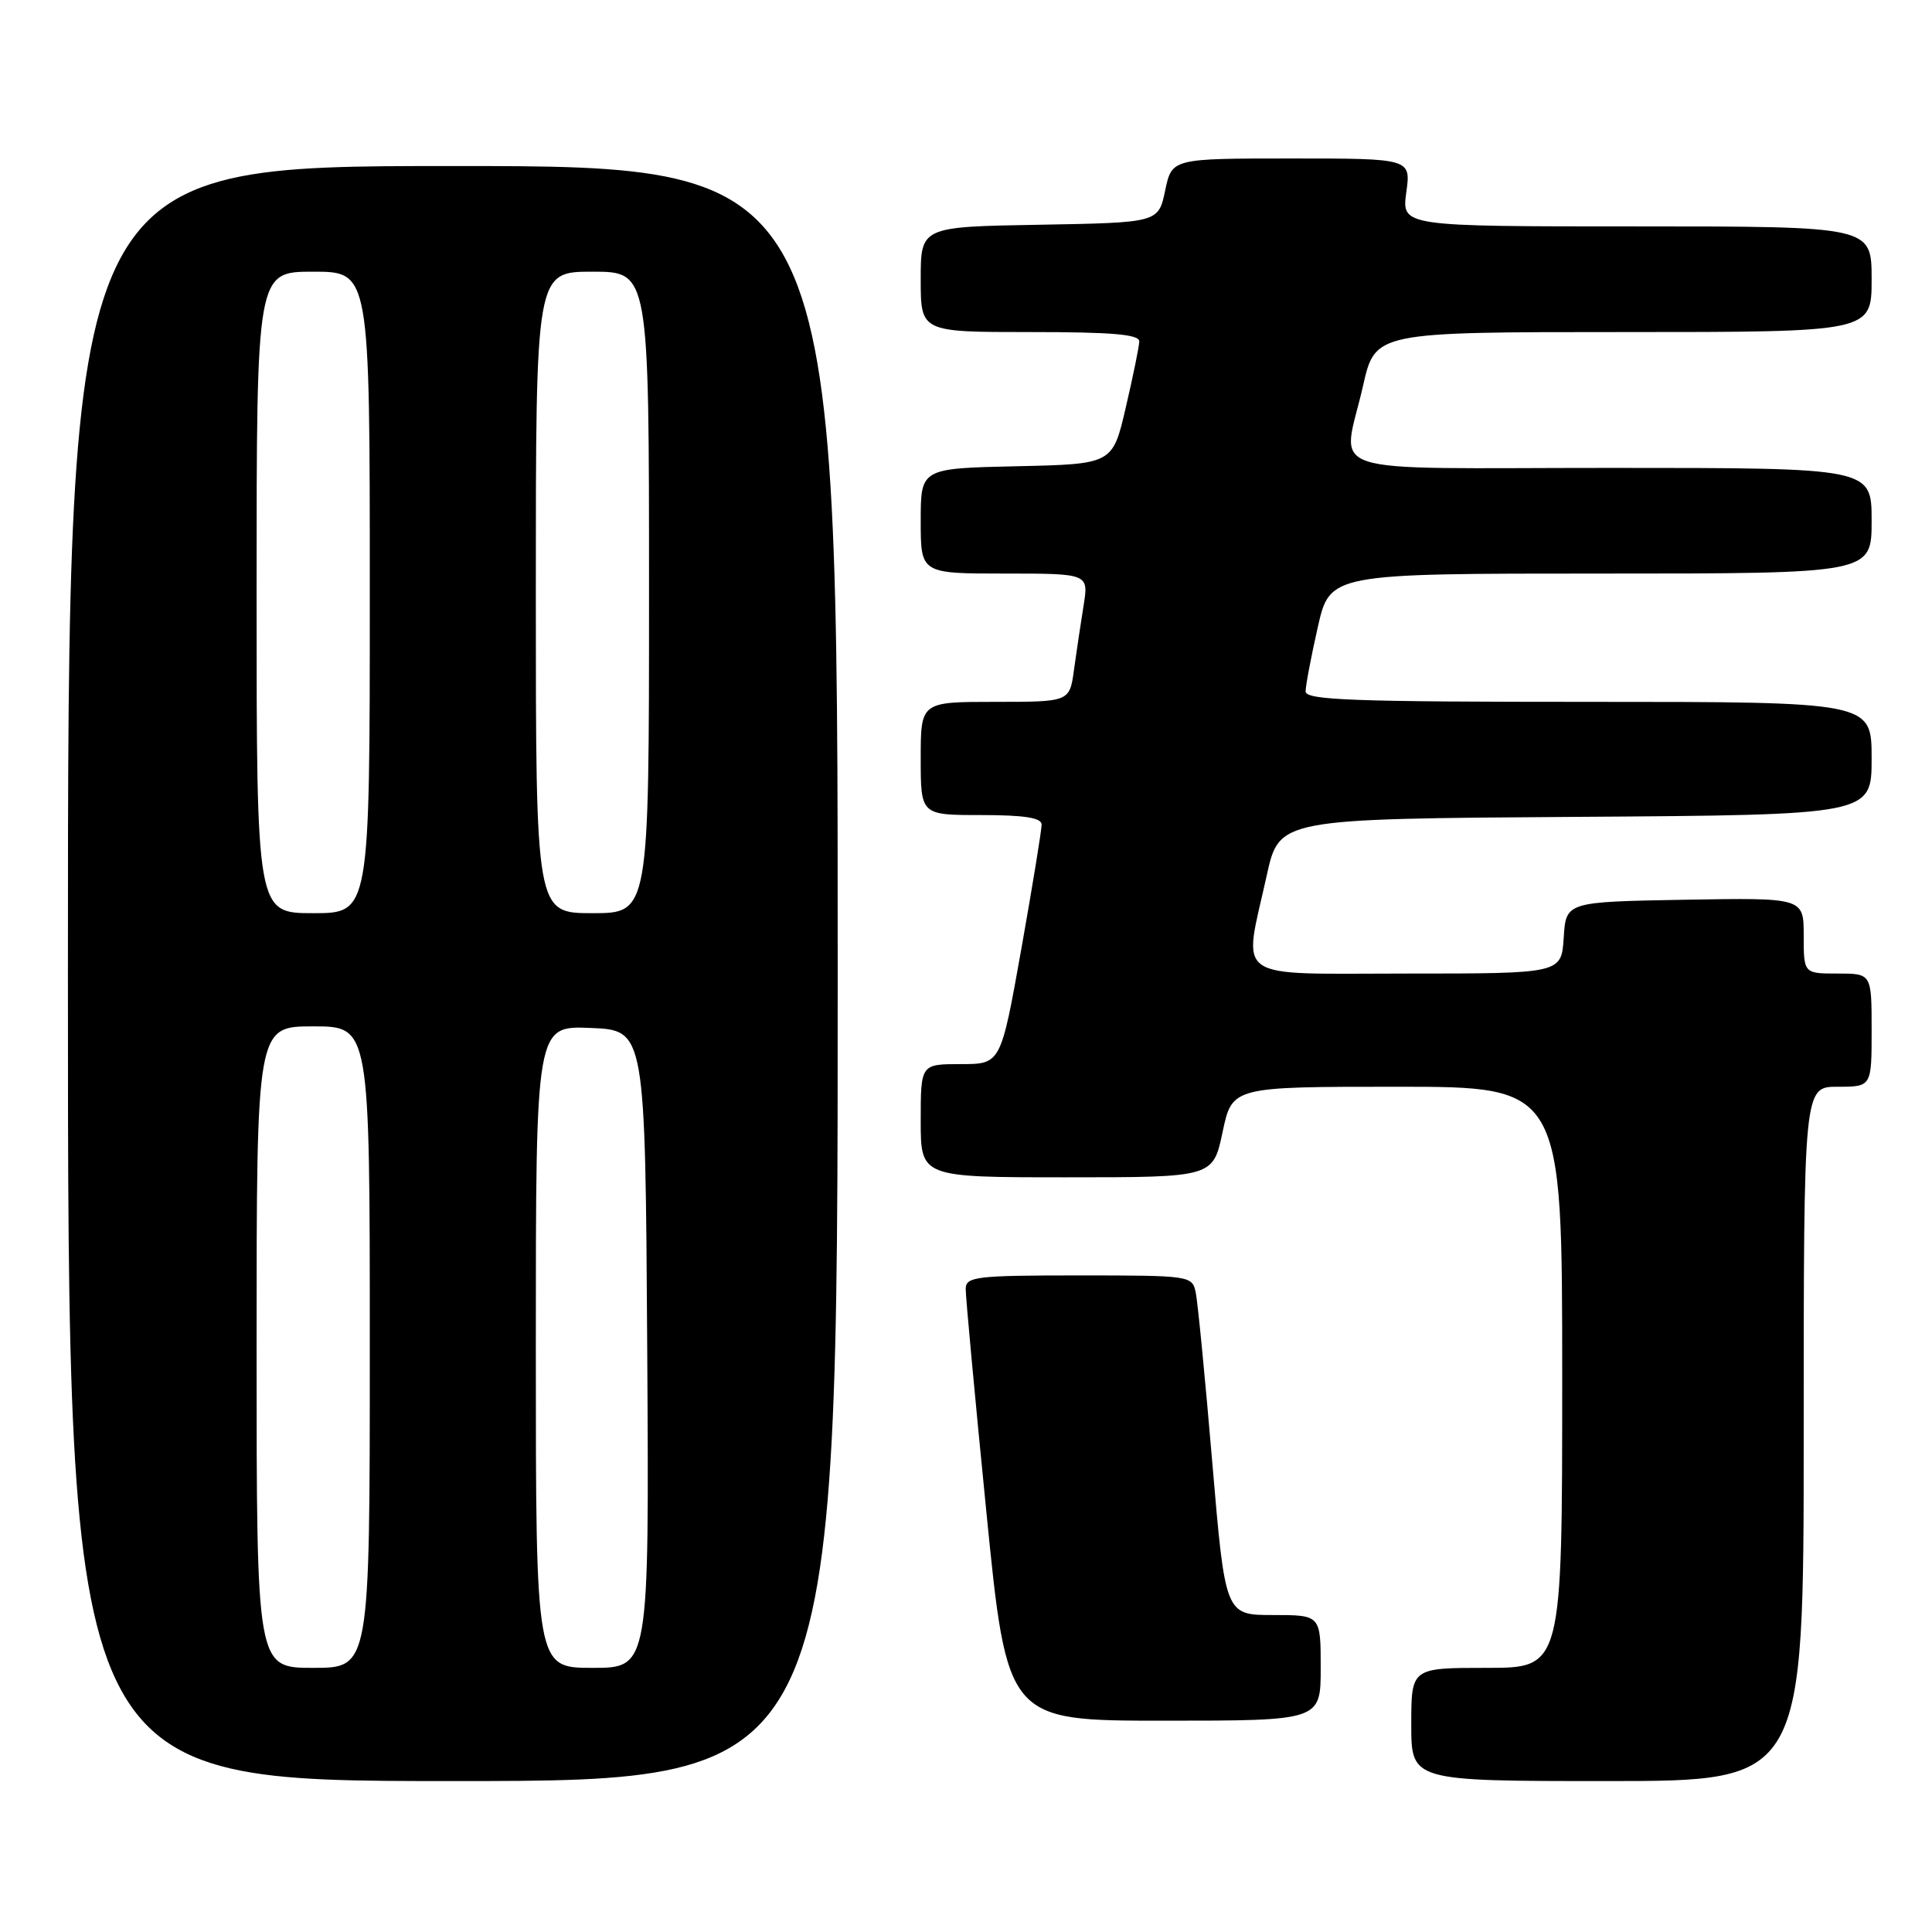<?xml version="1.0" encoding="UTF-8" standalone="no"?>
<!DOCTYPE svg PUBLIC "-//W3C//DTD SVG 1.1//EN" "http://www.w3.org/Graphics/SVG/1.1/DTD/svg11.dtd" >
<svg xmlns="http://www.w3.org/2000/svg" xmlns:xlink="http://www.w3.org/1999/xlink" version="1.1" viewBox="0 0 256 256">
 <g >
 <path fill="currentColor"
d=" M 111.00 129.00 C 111.00 22.00 111.00 22.00 60.00 22.00 C 9.00 22.00 9.00 22.00 9.00 129.00 C 9.00 236.00 9.00 236.00 60.00 236.00 C 111.00 236.00 111.00 236.00 111.00 129.00 Z  M 239.00 190.00 C 239.00 144.00 239.00 144.00 243.50 144.00 C 248.00 144.00 248.00 144.00 248.00 136.50 C 248.00 129.00 248.00 129.00 243.50 129.00 C 239.00 129.00 239.00 129.00 239.00 123.97 C 239.00 118.95 239.00 118.95 223.25 119.22 C 207.50 119.50 207.50 119.50 207.20 124.25 C 206.89 129.00 206.89 129.00 186.45 129.00 C 162.96 129.00 164.71 130.22 167.85 116.00 C 169.50 108.50 169.50 108.50 208.75 108.24 C 248.00 107.98 248.00 107.98 248.00 100.49 C 248.00 93.00 248.00 93.00 210.50 93.00 C 179.32 93.00 173.00 92.77 173.00 91.62 C 173.00 90.87 173.72 87.04 174.61 83.12 C 176.22 76.00 176.22 76.00 212.11 76.00 C 248.00 76.00 248.00 76.00 248.00 69.00 C 248.00 62.00 248.00 62.00 213.50 62.00 C 173.94 62.00 177.86 63.30 180.61 51.12 C 182.22 44.00 182.22 44.00 215.11 44.00 C 248.00 44.00 248.00 44.00 248.00 37.00 C 248.00 30.00 248.00 30.00 216.86 30.00 C 185.73 30.00 185.73 30.00 186.34 25.50 C 186.96 21.00 186.96 21.00 171.12 21.00 C 155.28 21.00 155.28 21.00 154.39 25.25 C 153.49 29.50 153.49 29.50 137.75 29.78 C 122.00 30.05 122.00 30.05 122.00 37.03 C 122.00 44.00 122.00 44.00 136.50 44.00 C 147.46 44.00 150.99 44.31 150.96 45.25 C 150.94 45.94 150.13 49.88 149.17 54.00 C 147.43 61.50 147.43 61.50 134.71 61.78 C 122.00 62.06 122.00 62.06 122.00 69.03 C 122.00 76.00 122.00 76.00 133.13 76.00 C 144.26 76.00 144.26 76.00 143.58 80.25 C 143.20 82.59 142.63 86.41 142.31 88.75 C 141.73 93.00 141.73 93.00 131.86 93.00 C 122.00 93.00 122.00 93.00 122.00 100.50 C 122.00 108.00 122.00 108.00 130.00 108.00 C 135.72 108.00 138.01 108.36 138.02 109.25 C 138.03 109.94 136.82 117.36 135.33 125.75 C 132.61 141.00 132.61 141.00 127.31 141.00 C 122.00 141.00 122.00 141.00 122.00 148.50 C 122.00 156.00 122.00 156.00 141.36 156.00 C 160.73 156.00 160.73 156.00 162.00 150.00 C 163.27 144.00 163.27 144.00 185.14 144.00 C 207.00 144.00 207.00 144.00 207.00 182.50 C 207.00 221.00 207.00 221.00 197.00 221.00 C 187.00 221.00 187.00 221.00 187.00 228.50 C 187.00 236.00 187.00 236.00 213.00 236.00 C 239.00 236.00 239.00 236.00 239.00 190.00 Z  M 175.00 221.00 C 175.00 214.00 175.00 214.00 168.67 214.00 C 162.35 214.00 162.35 214.00 160.63 193.75 C 159.69 182.61 158.70 172.49 158.44 171.25 C 157.97 169.04 157.71 169.00 142.98 169.00 C 129.39 169.00 128.00 169.16 127.96 170.75 C 127.94 171.71 129.17 184.99 130.69 200.25 C 133.45 228.00 133.45 228.00 154.23 228.00 C 175.00 228.00 175.00 228.00 175.00 221.00 Z  M 34.00 178.50 C 34.00 136.00 34.00 136.00 41.50 136.00 C 49.00 136.00 49.00 136.00 49.00 178.50 C 49.00 221.00 49.00 221.00 41.50 221.00 C 34.00 221.00 34.00 221.00 34.00 178.50 Z  M 71.00 178.46 C 71.00 135.91 71.00 135.91 78.25 136.21 C 85.50 136.50 85.50 136.50 85.76 178.75 C 86.02 221.00 86.02 221.00 78.51 221.00 C 71.00 221.00 71.00 221.00 71.00 178.46 Z  M 34.00 78.50 C 34.00 36.00 34.00 36.00 41.50 36.00 C 49.00 36.00 49.00 36.00 49.00 78.50 C 49.00 121.00 49.00 121.00 41.50 121.00 C 34.00 121.00 34.00 121.00 34.00 78.50 Z  M 71.00 78.50 C 71.00 36.00 71.00 36.00 78.50 36.00 C 86.00 36.00 86.00 36.00 86.00 78.50 C 86.00 121.00 86.00 121.00 78.50 121.00 C 71.00 121.00 71.00 121.00 71.00 78.50 Z "/>
</g>
</svg>